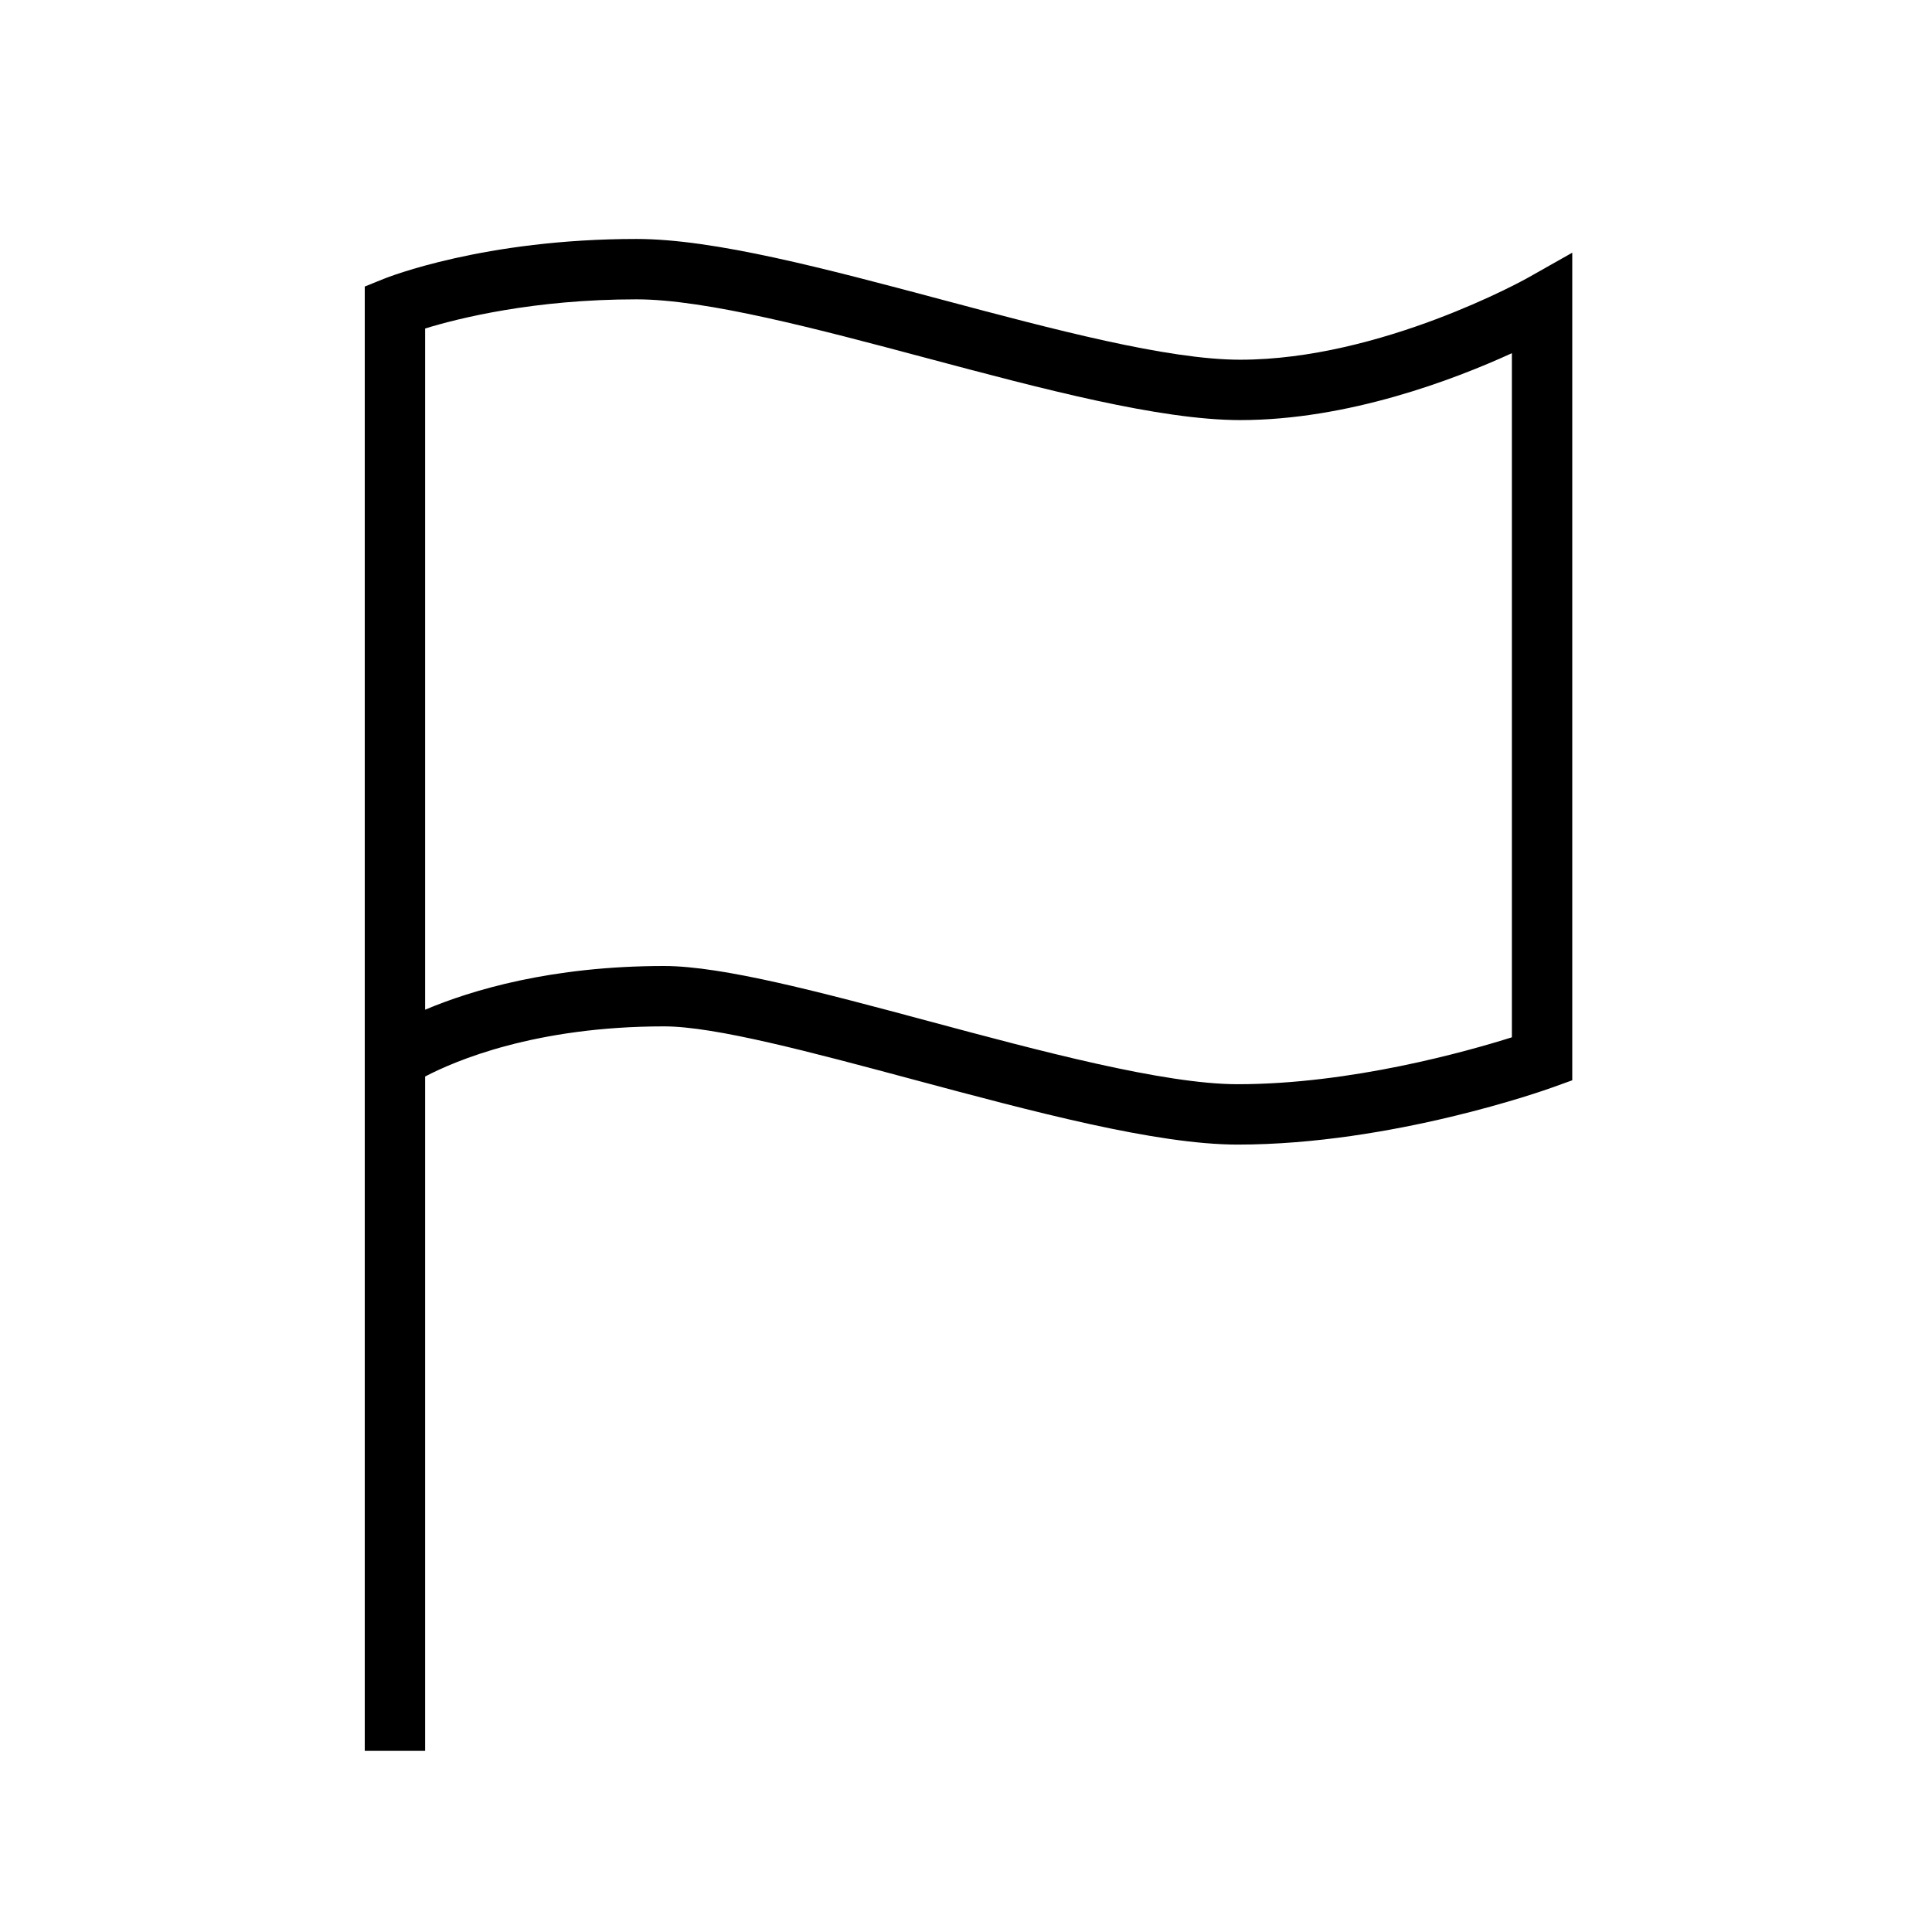 <?xml version="1.0" encoding="UTF-8" standalone="no"?>
<svg width="64px" height="64px" viewBox="0 0 64 64" version="1.1" xmlns="http://www.w3.org/2000/svg" xmlns:xlink="http://www.w3.org/1999/xlink">
    <!-- Generator: Sketch 3.7.2 (28276) - http://www.bohemiancoding.com/sketch -->
    <title>ios-flags</title>
    <desc>Created with Sketch.</desc>
    <defs></defs>
    <g id="64px-Line" stroke="none" stroke-width="1" fill="none" fill-rule="evenodd">
        <g id="ios-flags"></g>
        <path d="M50.591,9.214 C50.543,9.24 45.751,11.916 41.083,11.916 C38.67,11.916 34.879,10.906 31.213,9.93 C27.326,8.894 23.655,7.916 21.083,7.916 C16.03,7.916 12.841,9.186 12.708,9.239 L12.083,9.492 L12.083,35.084 L12.083,58 L14.083,58 L14.083,35.661 C15.064,35.146 17.725,34 22,34 C23.687,34 26.863,34.852 30.226,35.753 C34.191,36.816 38.29,37.916 41,37.916 C46.116,37.916 51.208,36.102 51.422,36.024 L52.083,35.786 L52.083,8.371 L50.591,9.214 L50.591,9.214 Z M50.083,34.362 C48.579,34.836 44.742,35.916 41,35.916 C38.554,35.916 34.404,34.804 30.744,33.821 C27.25,32.885 23.95,32 22,32 C18.262,32 15.616,32.8 14.083,33.448 L14.083,10.882 C15.186,10.543 17.685,9.916 21.083,9.916 C23.394,9.916 27.107,10.905 30.698,11.862 C34.489,12.872 38.408,13.916 41.083,13.916 C44.653,13.916 48.162,12.579 50.083,11.7 L50.083,34.362 L50.083,34.362 Z" id="Shape" fill="#000000"></path>
    </g>
</svg>